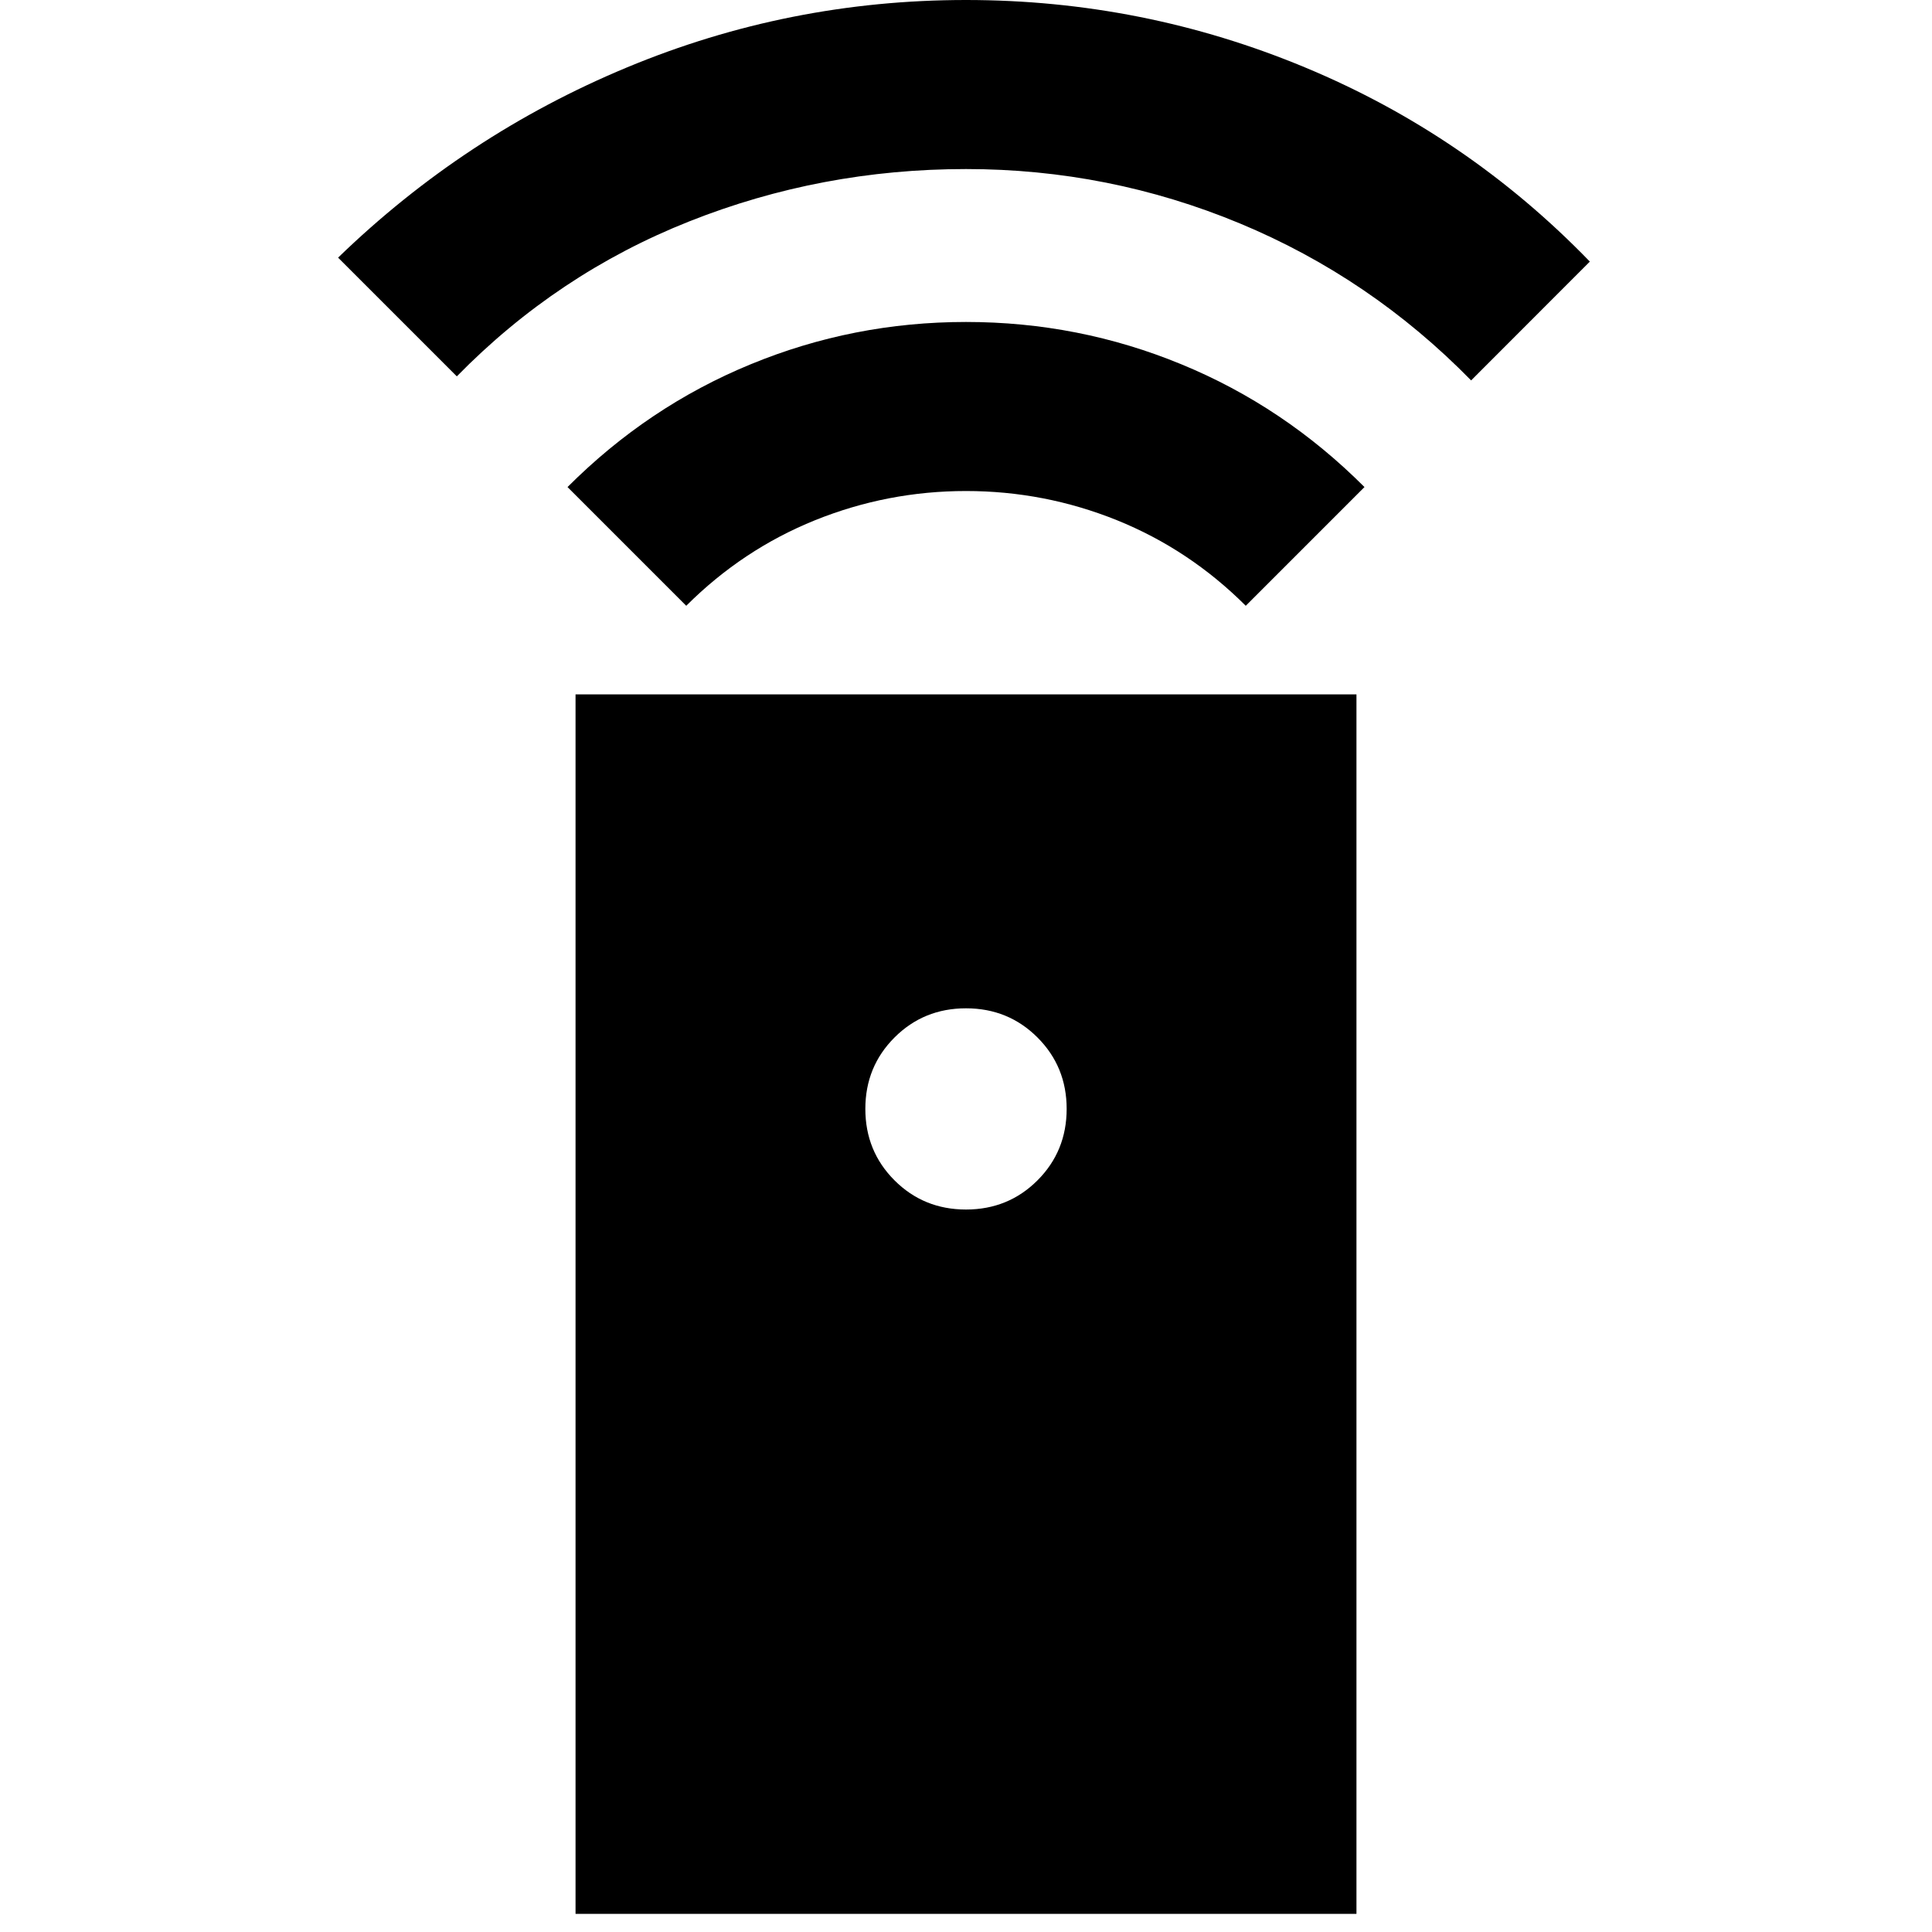 <svg xmlns="http://www.w3.org/2000/svg" height="20" width="20"><path d="M5.958 19.812V7.188H14.042V19.812ZM10 12.521Q10.438 12.521 10.74 12.219Q11.042 11.917 11.042 11.479Q11.042 11.042 10.74 10.74Q10.438 10.438 10 10.438Q9.562 10.438 9.26 10.74Q8.958 11.042 8.958 11.479Q8.958 11.917 9.26 12.219Q9.562 12.521 10 12.521ZM7.104 6.271 5.875 5.042Q6.708 4.208 7.771 3.771Q8.833 3.333 10 3.333Q11.167 3.333 12.229 3.771Q13.292 4.208 14.125 5.042L12.896 6.271Q12.312 5.688 11.562 5.385Q10.812 5.083 10 5.083Q9.188 5.083 8.438 5.385Q7.688 5.688 7.104 6.271ZM4.729 3.896 3.5 2.667Q4.812 1.396 6.49 0.698Q8.167 0 10 0Q11.833 0 13.51 0.698Q15.188 1.396 16.458 2.708L15.229 3.938Q14.188 2.875 12.833 2.312Q11.479 1.75 10 1.75Q8.5 1.75 7.135 2.292Q5.771 2.833 4.729 3.896Z"/></svg>